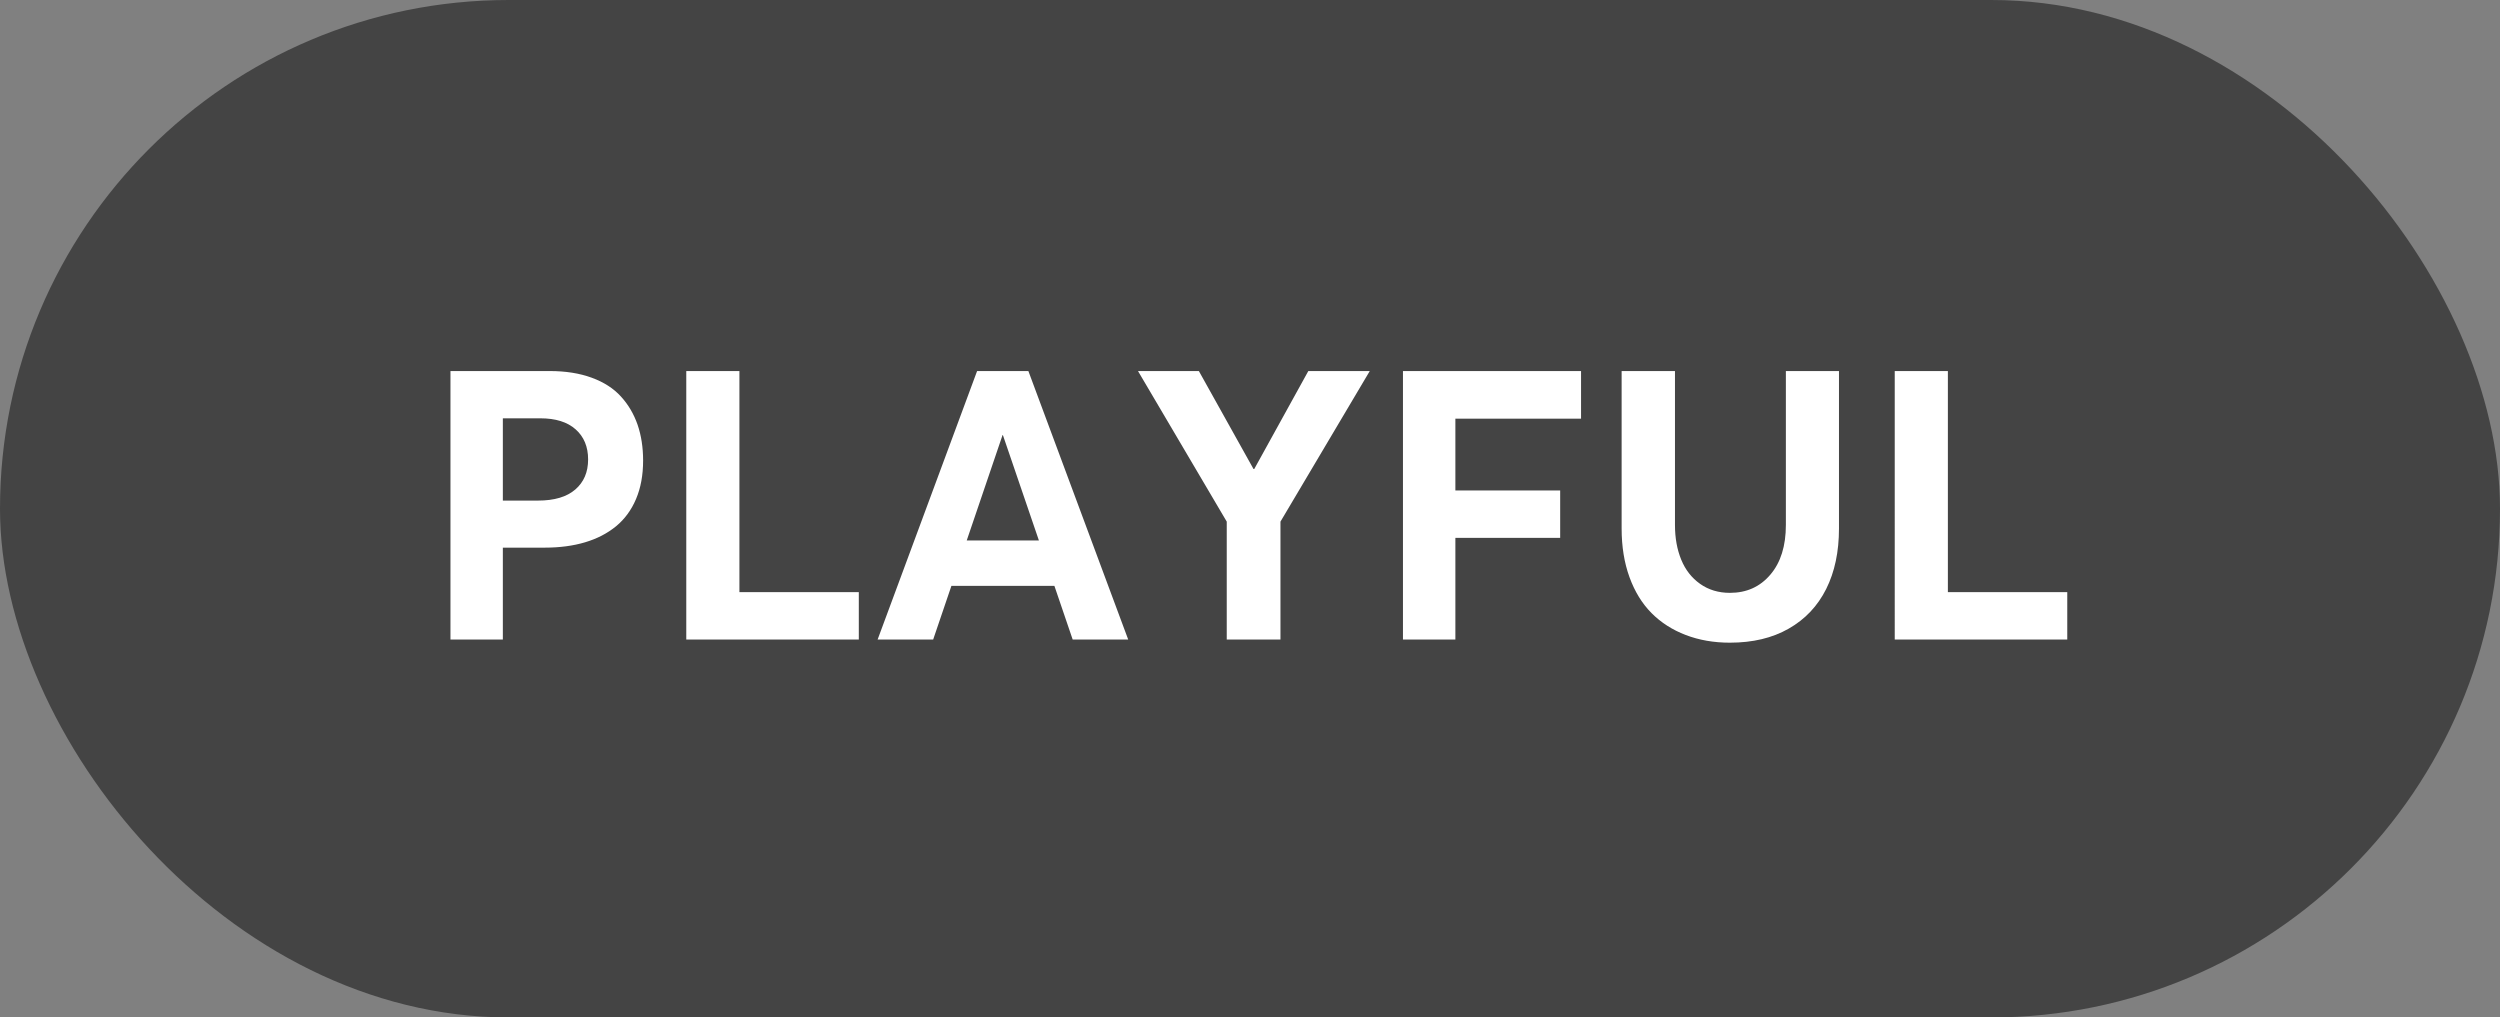 <svg xmlns="http://www.w3.org/2000/svg" width="86" height="35" viewBox="0 0 86 35">
    <rect x="0" y="0" width="86" height="35" fill="#808080" stroke="none"/>
    <g fill="none" fill-rule="evenodd">
        <rect width="86" height="35" fill="#444" rx="17.5"/>
        <path fill="#FFF" fill-rule="nonzero" d="M17.298 22v-3.161h1.441c.512 0 .975-.061 1.387-.184.413-.123.768-.307 1.067-.552.298-.246.528-.56.688-.94.161-.38.242-.82.242-1.32 0-.453-.064-.864-.19-1.232-.128-.368-.318-.692-.572-.97-.254-.28-.59-.496-1.006-.648-.417-.153-.898-.229-1.444-.229h-3.415V22h1.802zm1.213-4.78h-1.213v-2.83h1.289c.525 0 .93.126 1.215.38.286.254.429.599.429 1.035 0 .436-.147.78-.441 1.034-.294.254-.72.381-1.28.381zM29.543 22v-1.631h-4.107v-7.605h-1.828V22h5.935zm2.558 0l.628-1.847h3.542L36.9 22h1.91l-3.434-9.236h-1.764L30.19 22h1.911zm3.637-3.409h-2.482l1.232-3.624h.012l1.238 3.624zM44.048 22v-4.056l3.072-5.18h-2.114l-1.86 3.37h-.025l-1.88-3.37h-2.094l3.053 5.18V22h1.847zm6.017 0v-3.498h3.605v-1.63h-3.605v-2.47h4.323v-1.638h-6.126V22h1.803zm9.445.108c.783 0 1.457-.16 2.022-.483.565-.321.994-.776 1.289-1.364.294-.588.44-1.282.44-2.082v-5.415h-1.827v5.294c0 .724-.178 1.294-.534 1.71-.355.418-.818.626-1.39.626-.393 0-.735-.103-1.025-.308-.29-.205-.507-.482-.65-.831-.144-.35-.216-.748-.216-1.197v-5.294h-1.835v5.415c0 .622.09 1.18.27 1.675.18.496.433.907.758 1.235.326.328.719.58 1.178.755.46.176.966.264 1.52.264zM71.114 22v-1.631h-4.107v-7.605h-1.828V22h5.935z"/>
    </g>
</svg>
